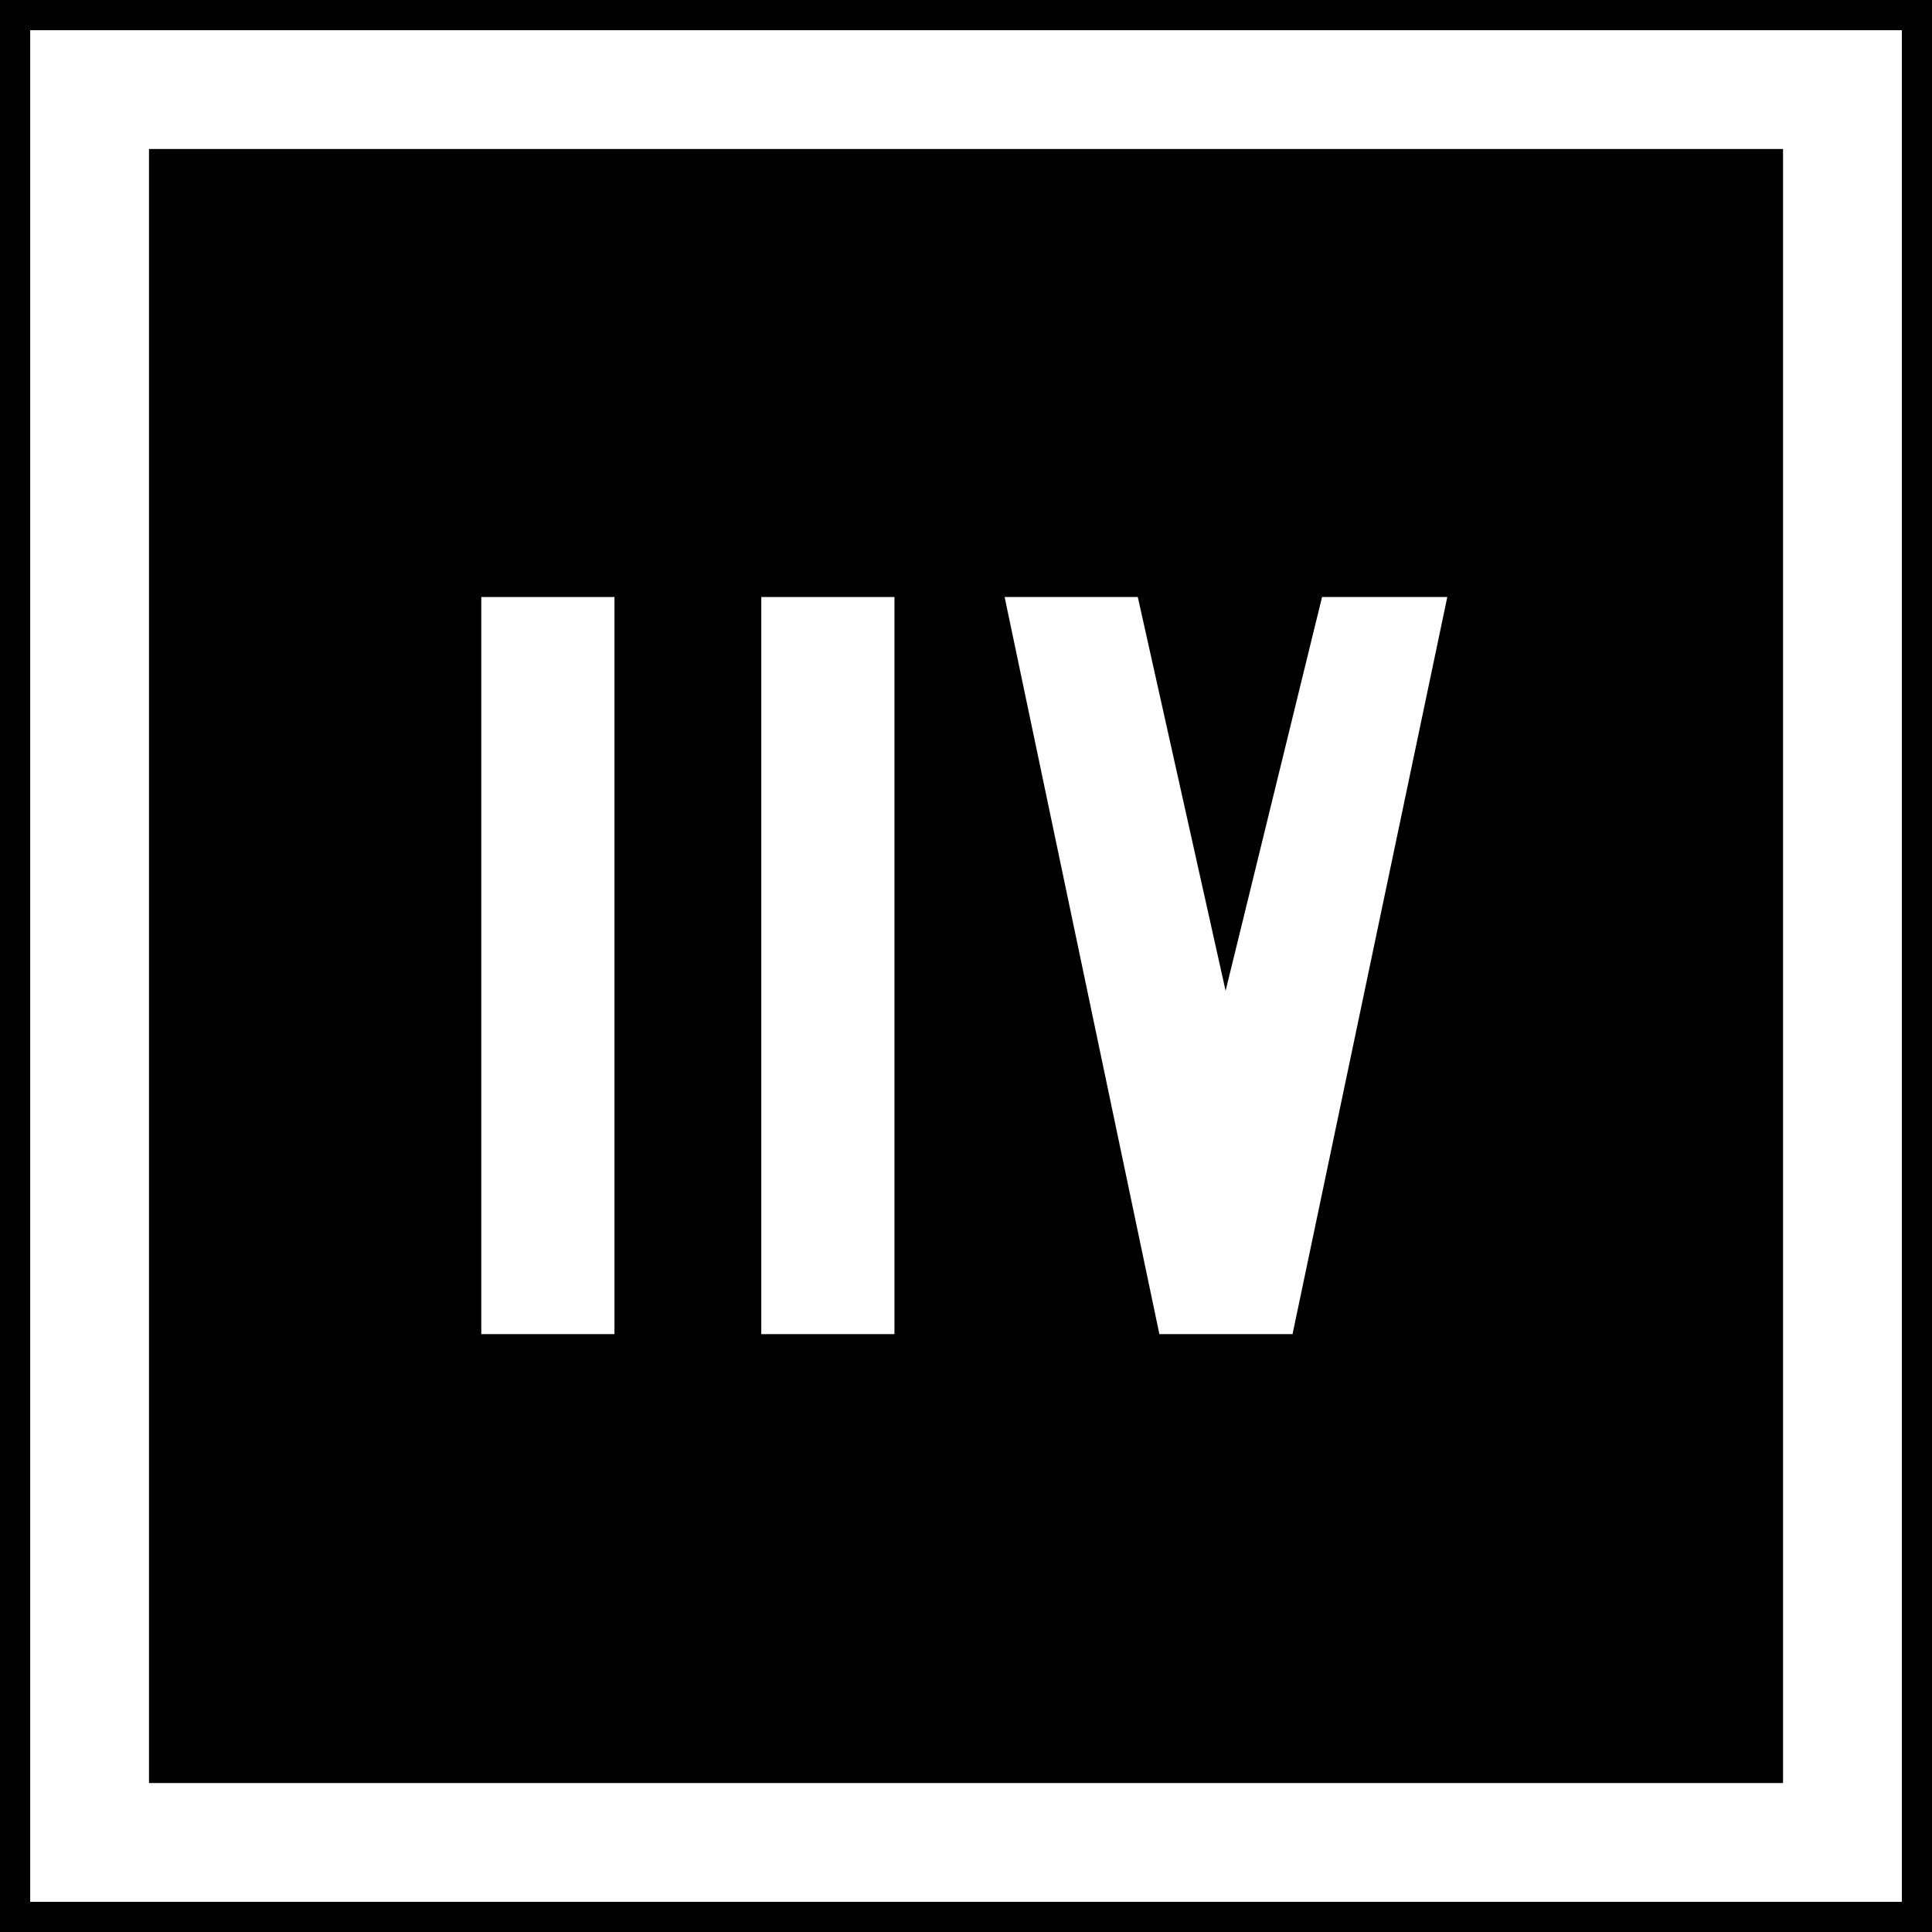 <?xml version="1.0" encoding="UTF-8" standalone="no"?>
<svg
   xmlns:dc="http://purl.org/dc/elements/1.1/"
   xmlns:cc="http://creativecommons.org/ns#"
   xmlns:rdf="http://www.w3.org/1999/02/22-rdf-syntax-ns#"
   xmlns:svg="http://www.w3.org/2000/svg"
   xmlns="http://www.w3.org/2000/svg"
   xmlns:sodipodi="http://sodipodi.sourceforge.net/DTD/sodipodi-0.dtd"
   xmlns:inkscape="http://www.inkscape.org/namespaces/inkscape"
   inkscape:version="1.0 (4035a4fb49, 2020-05-01)"
   sodipodi:docname="ARRET VOY 11V.svg"
   height="64"
   width="64"
   version="1.1"
   id="svg2">
  <sodipodi:namedview
     inkscape:current-layer="svg2"
     inkscape:window-maximized="0"
     inkscape:window-y="25"
     inkscape:window-x="0"
     inkscape:cy="32"
     inkscape:cx="32"
     inkscape:zoom="13.390625"
     showgrid="false"
     id="namedview13"
     inkscape:window-height="1215"
     inkscape:window-width="2251"
     inkscape:pageshadow="2"
     inkscape:pageopacity="0"
     guidetolerance="10"
     gridtolerance="10"
     objecttolerance="10"
     borderopacity="1"
     bordercolor="#666666"
     pagecolor="#ffffff" />
  <defs
     id="defs6" />
  <rect
     y="-4.0637207e-08"
     x="7.0556644e-07"
     height="64"
     width="64"
     id="rect2987"
     style="fill:#000000;fill-opacity:1;fill-rule:nonzero;stroke:none;stroke-width:0.637" />
  <rect
     y="2.968"
     x="2.968"
     height="58.065"
     width="58.065"
     id="rect2989"
     style="fill:none;stroke:#ffffff;stroke-width:3.935;stroke-miterlimit:4;stroke-dasharray:none;stroke-opacity:1" />
  <g
     transform="matrix(0.8,0,0,0.8,-79.842,2.512)"
     aria-label="TT"
     id="text837"
     style="font-style:normal;font-variant:normal;font-weight:normal;font-stretch:normal;font-size:32px;line-height:1.25;font-family:Roboto;font-variant-ligatures:normal;font-variant-caps:normal;font-variant-numeric:normal;font-feature-settings:normal;text-align:start;letter-spacing:0px;word-spacing:0px;writing-mode:lr-tb;text-anchor:start;fill:#ffffff;fill-opacity:1;stroke:none;stroke-width:4">
    <g
       style="font-style:normal;font-variant:normal;font-weight:normal;font-stretch:normal;font-size:30.522px;line-height:1.25;font-family:Roboto;font-variant-ligatures:normal;font-variant-caps:normal;font-variant-numeric:normal;font-feature-settings:normal;text-align:start;letter-spacing:0px;word-spacing:0px;writing-mode:lr-tb;text-anchor:start;fill:#ffffff;fill-opacity:1;stroke:none;stroke-width:15.261"
       id="text840"
       aria-label="11V">
      <path
         id="path842"
         style="font-style:normal;font-variant:normal;font-weight:normal;font-stretch:normal;font-family:PoliceSNCF;fill:#ffffff;stroke-width:15.261"
         d="m 119.732,52.103 h 5.514 V 21.581 h -5.514 z" />
      <path
         id="path844"
         style="font-style:normal;font-variant:normal;font-weight:normal;font-stretch:normal;font-family:PoliceSNCF;fill:#ffffff;stroke-width:15.261"
         d="m 131.326,52.103 h 5.514 V 21.581 h -5.514 z" />
      <path
         id="path846"
         style="font-style:normal;font-variant:normal;font-weight:normal;font-stretch:normal;font-family:PoliceSNCF;fill:#ffffff;stroke-width:15.261"
         d="m 150.552,37.885 -3.636,-16.304 h -5.514 l 6.408,30.522 h 5.514 l 6.408,-30.522 h -5.186 z" />
    </g>
  </g>
</svg>
